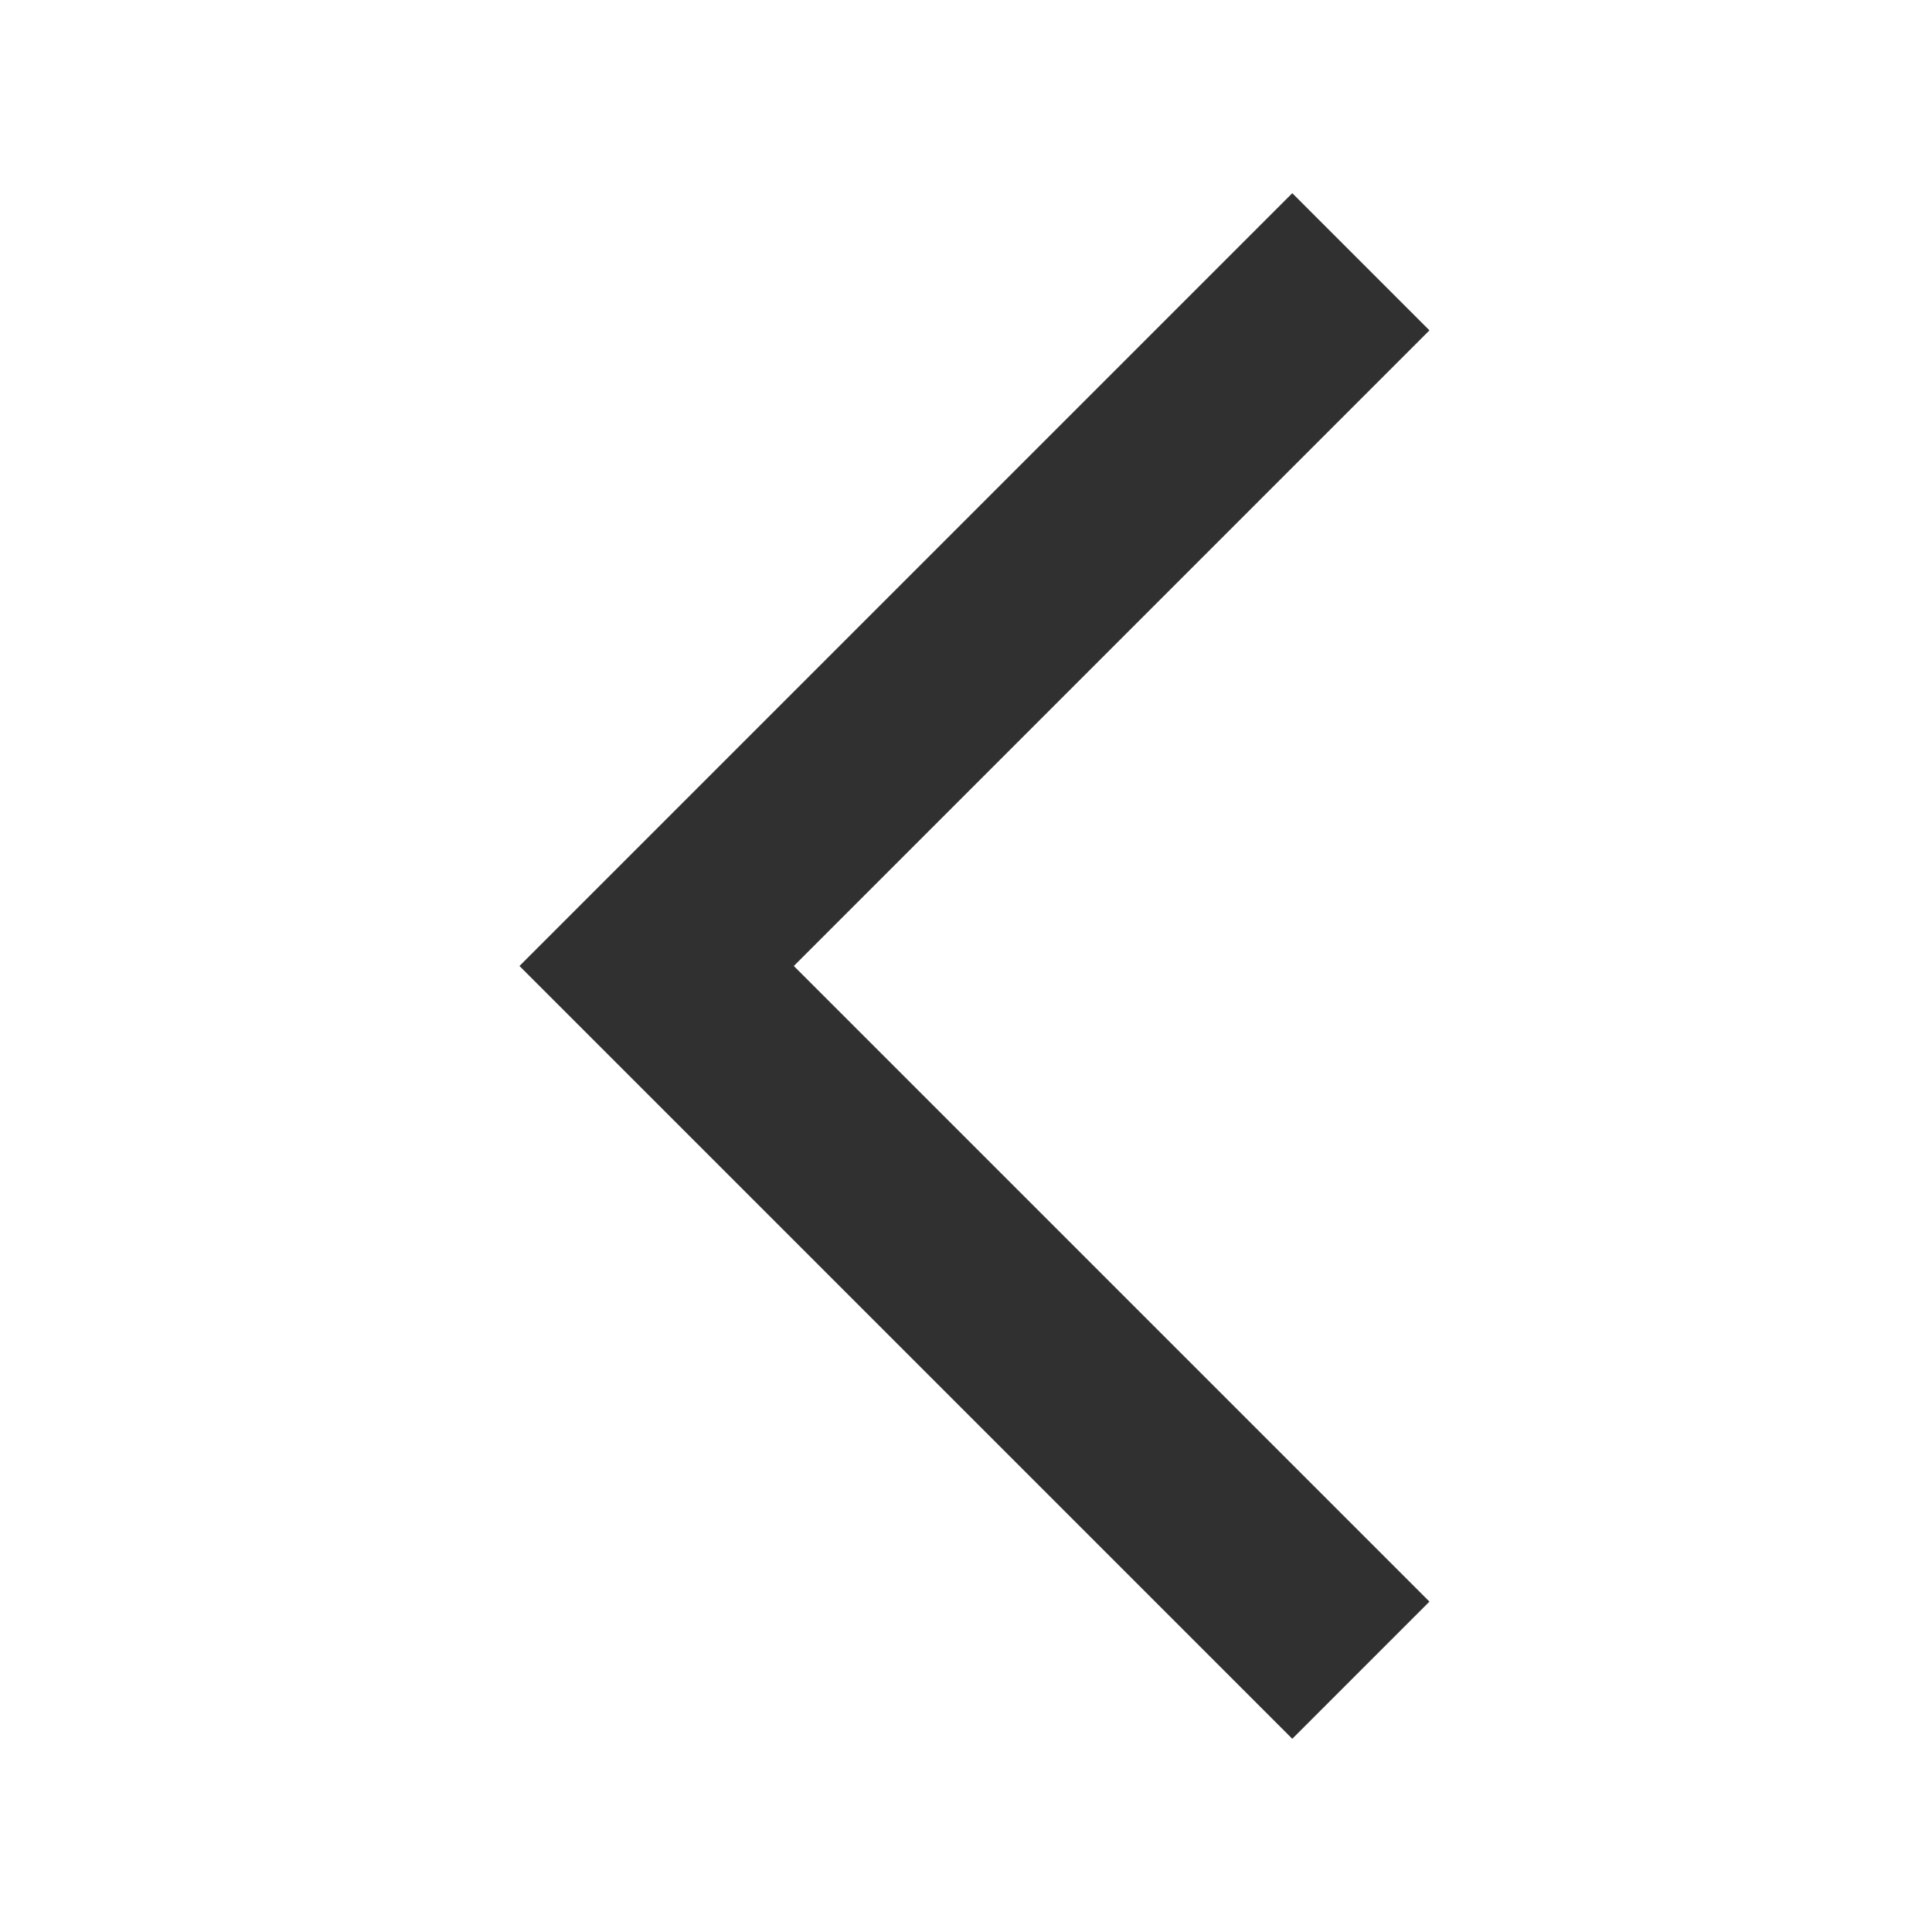 <svg width="25" height="25" viewBox="0 0 25 25" fill="none" xmlns="http://www.w3.org/2000/svg">
<path d="M16.722 22.5L6.722 12.5L16.722 2.5L18.497 4.275L10.272 12.5L18.497 20.725L16.722 22.5Z" fill="#303030"/>
</svg>
